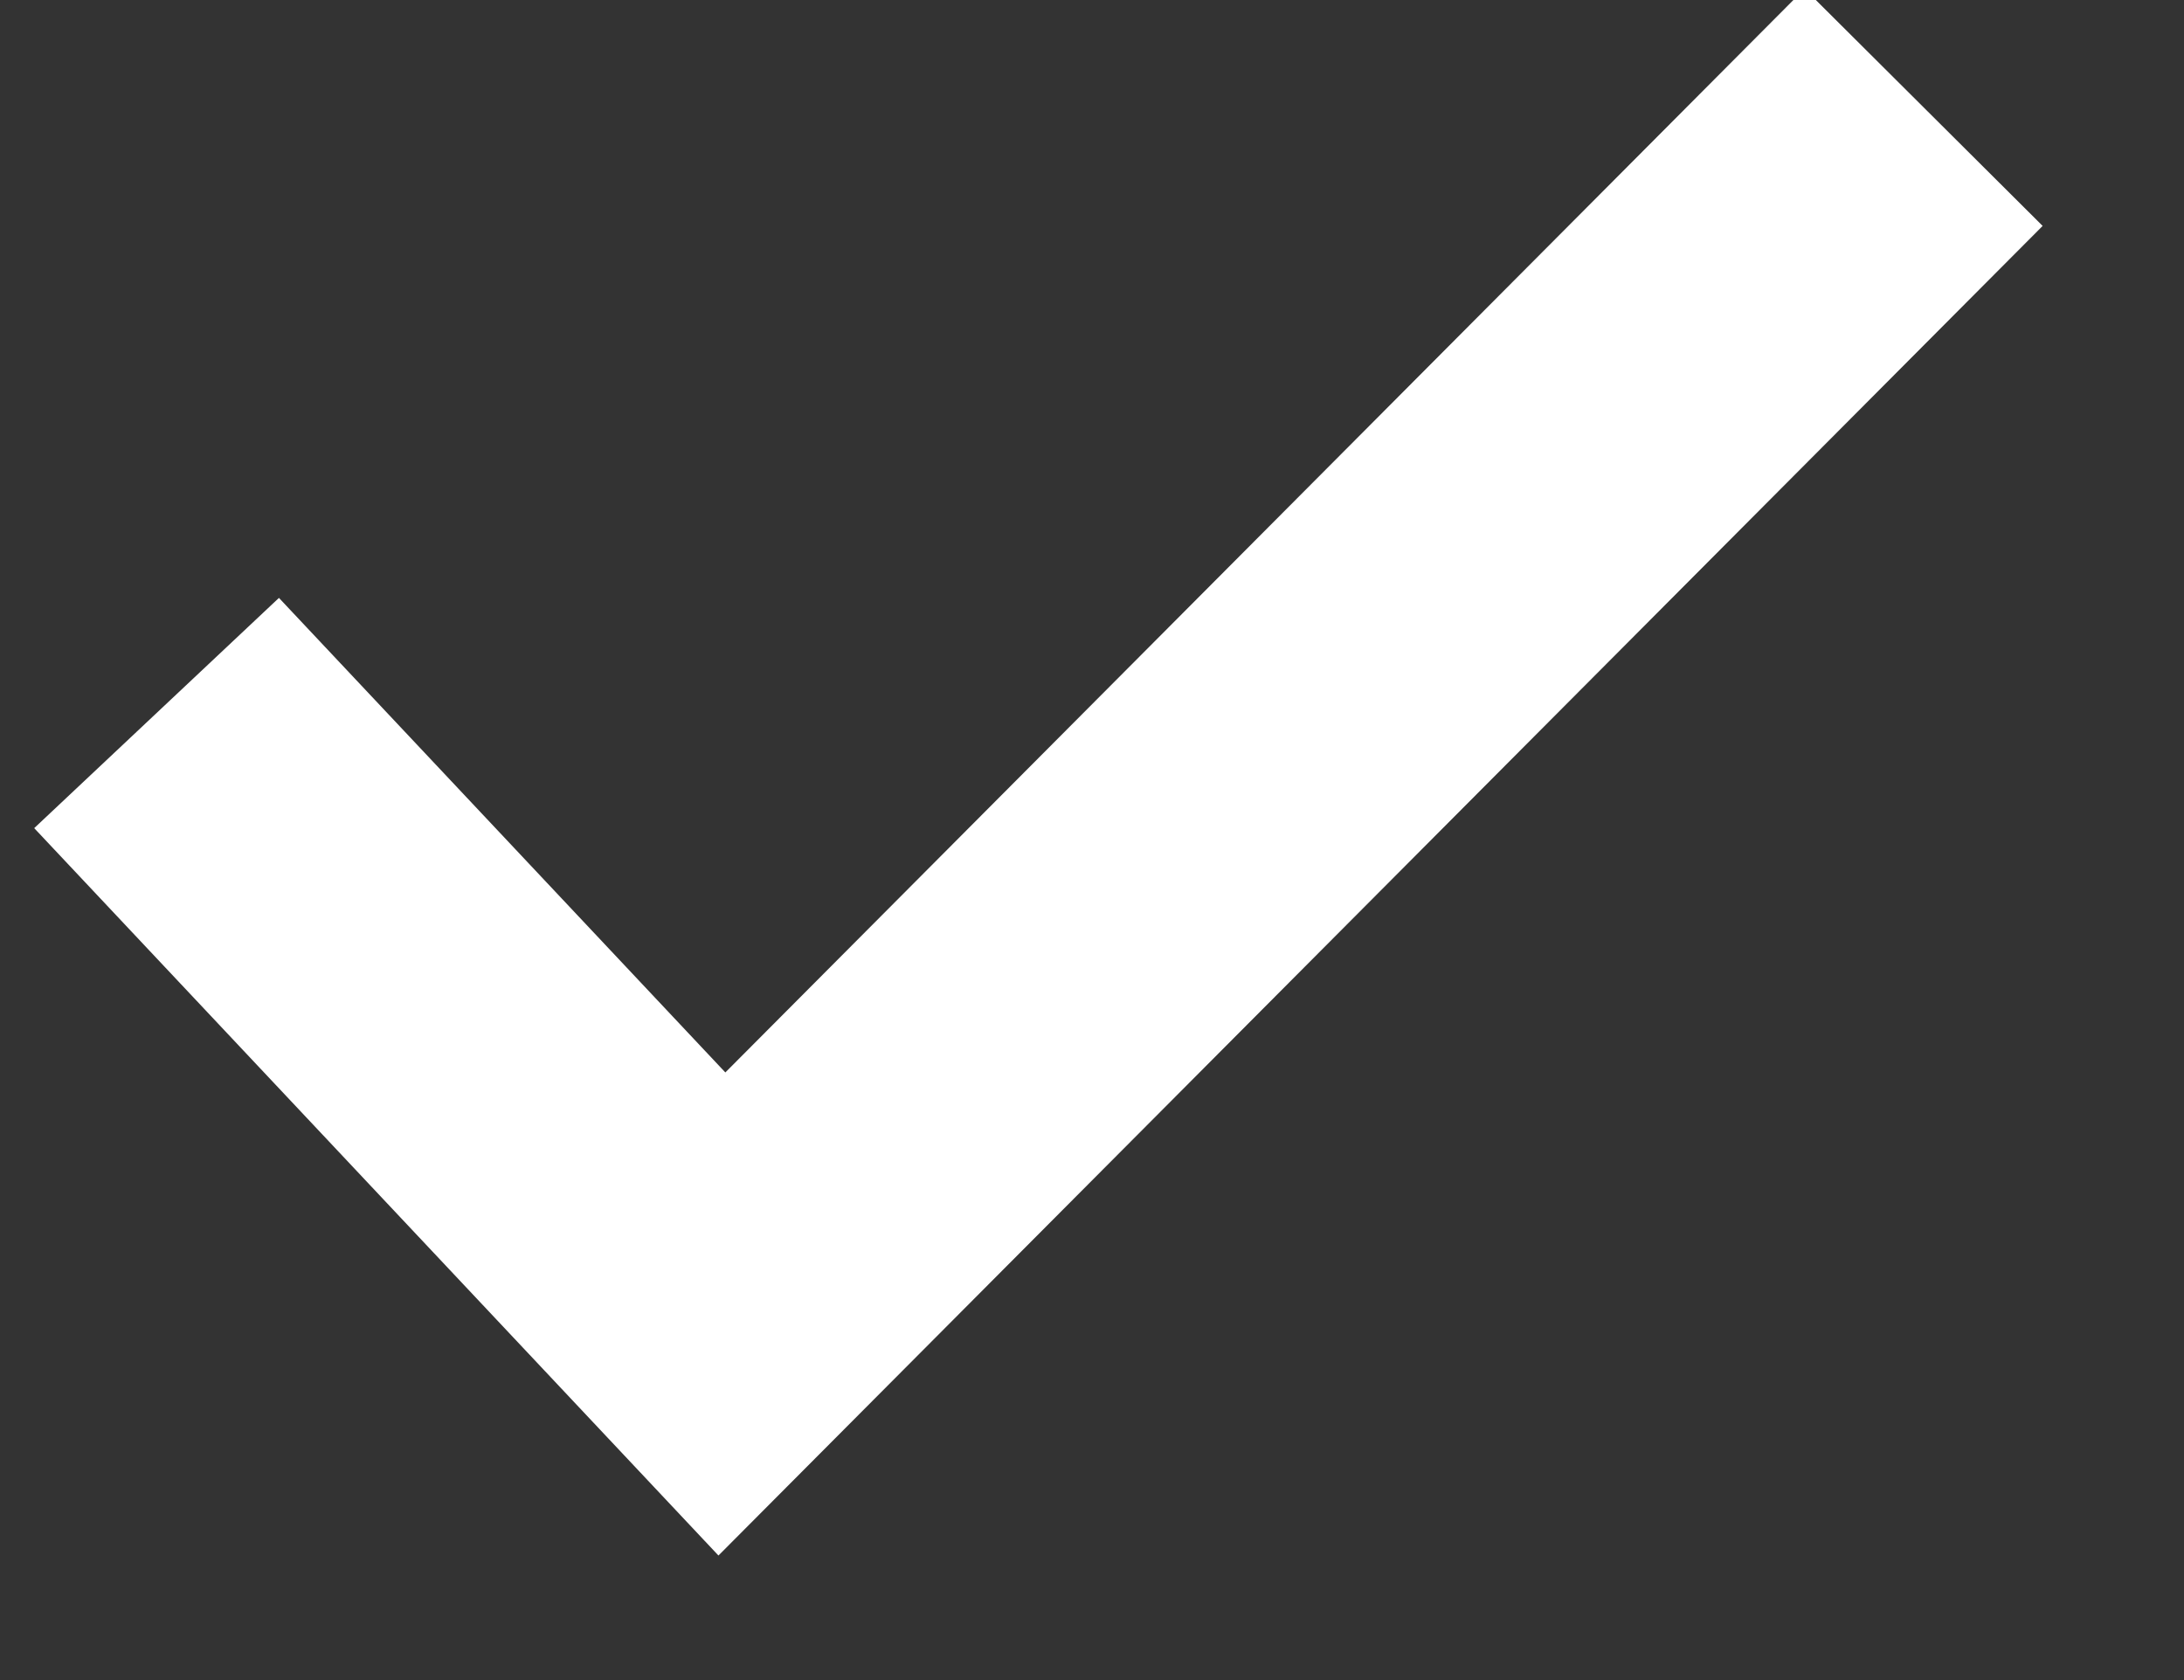 <svg xmlns="http://www.w3.org/2000/svg" xmlns:xlink="http://www.w3.org/1999/xlink" width="13" height="10" viewBox="0 0 13 10"><rect x="0" y="0" width="13" height="10" fill="#333333" stroke="none"/><defs><path id="2wxsa" d="M473.932 5001.244l3.365 3.577 7.153-7.182"/></defs><g><g transform="translate(-473 -4997)"><use fill="#fff" fill-opacity="0" stroke="#fff" stroke-miterlimit="50" stroke-width="2" xlink:href="#2wxsa"/></g></g></svg>